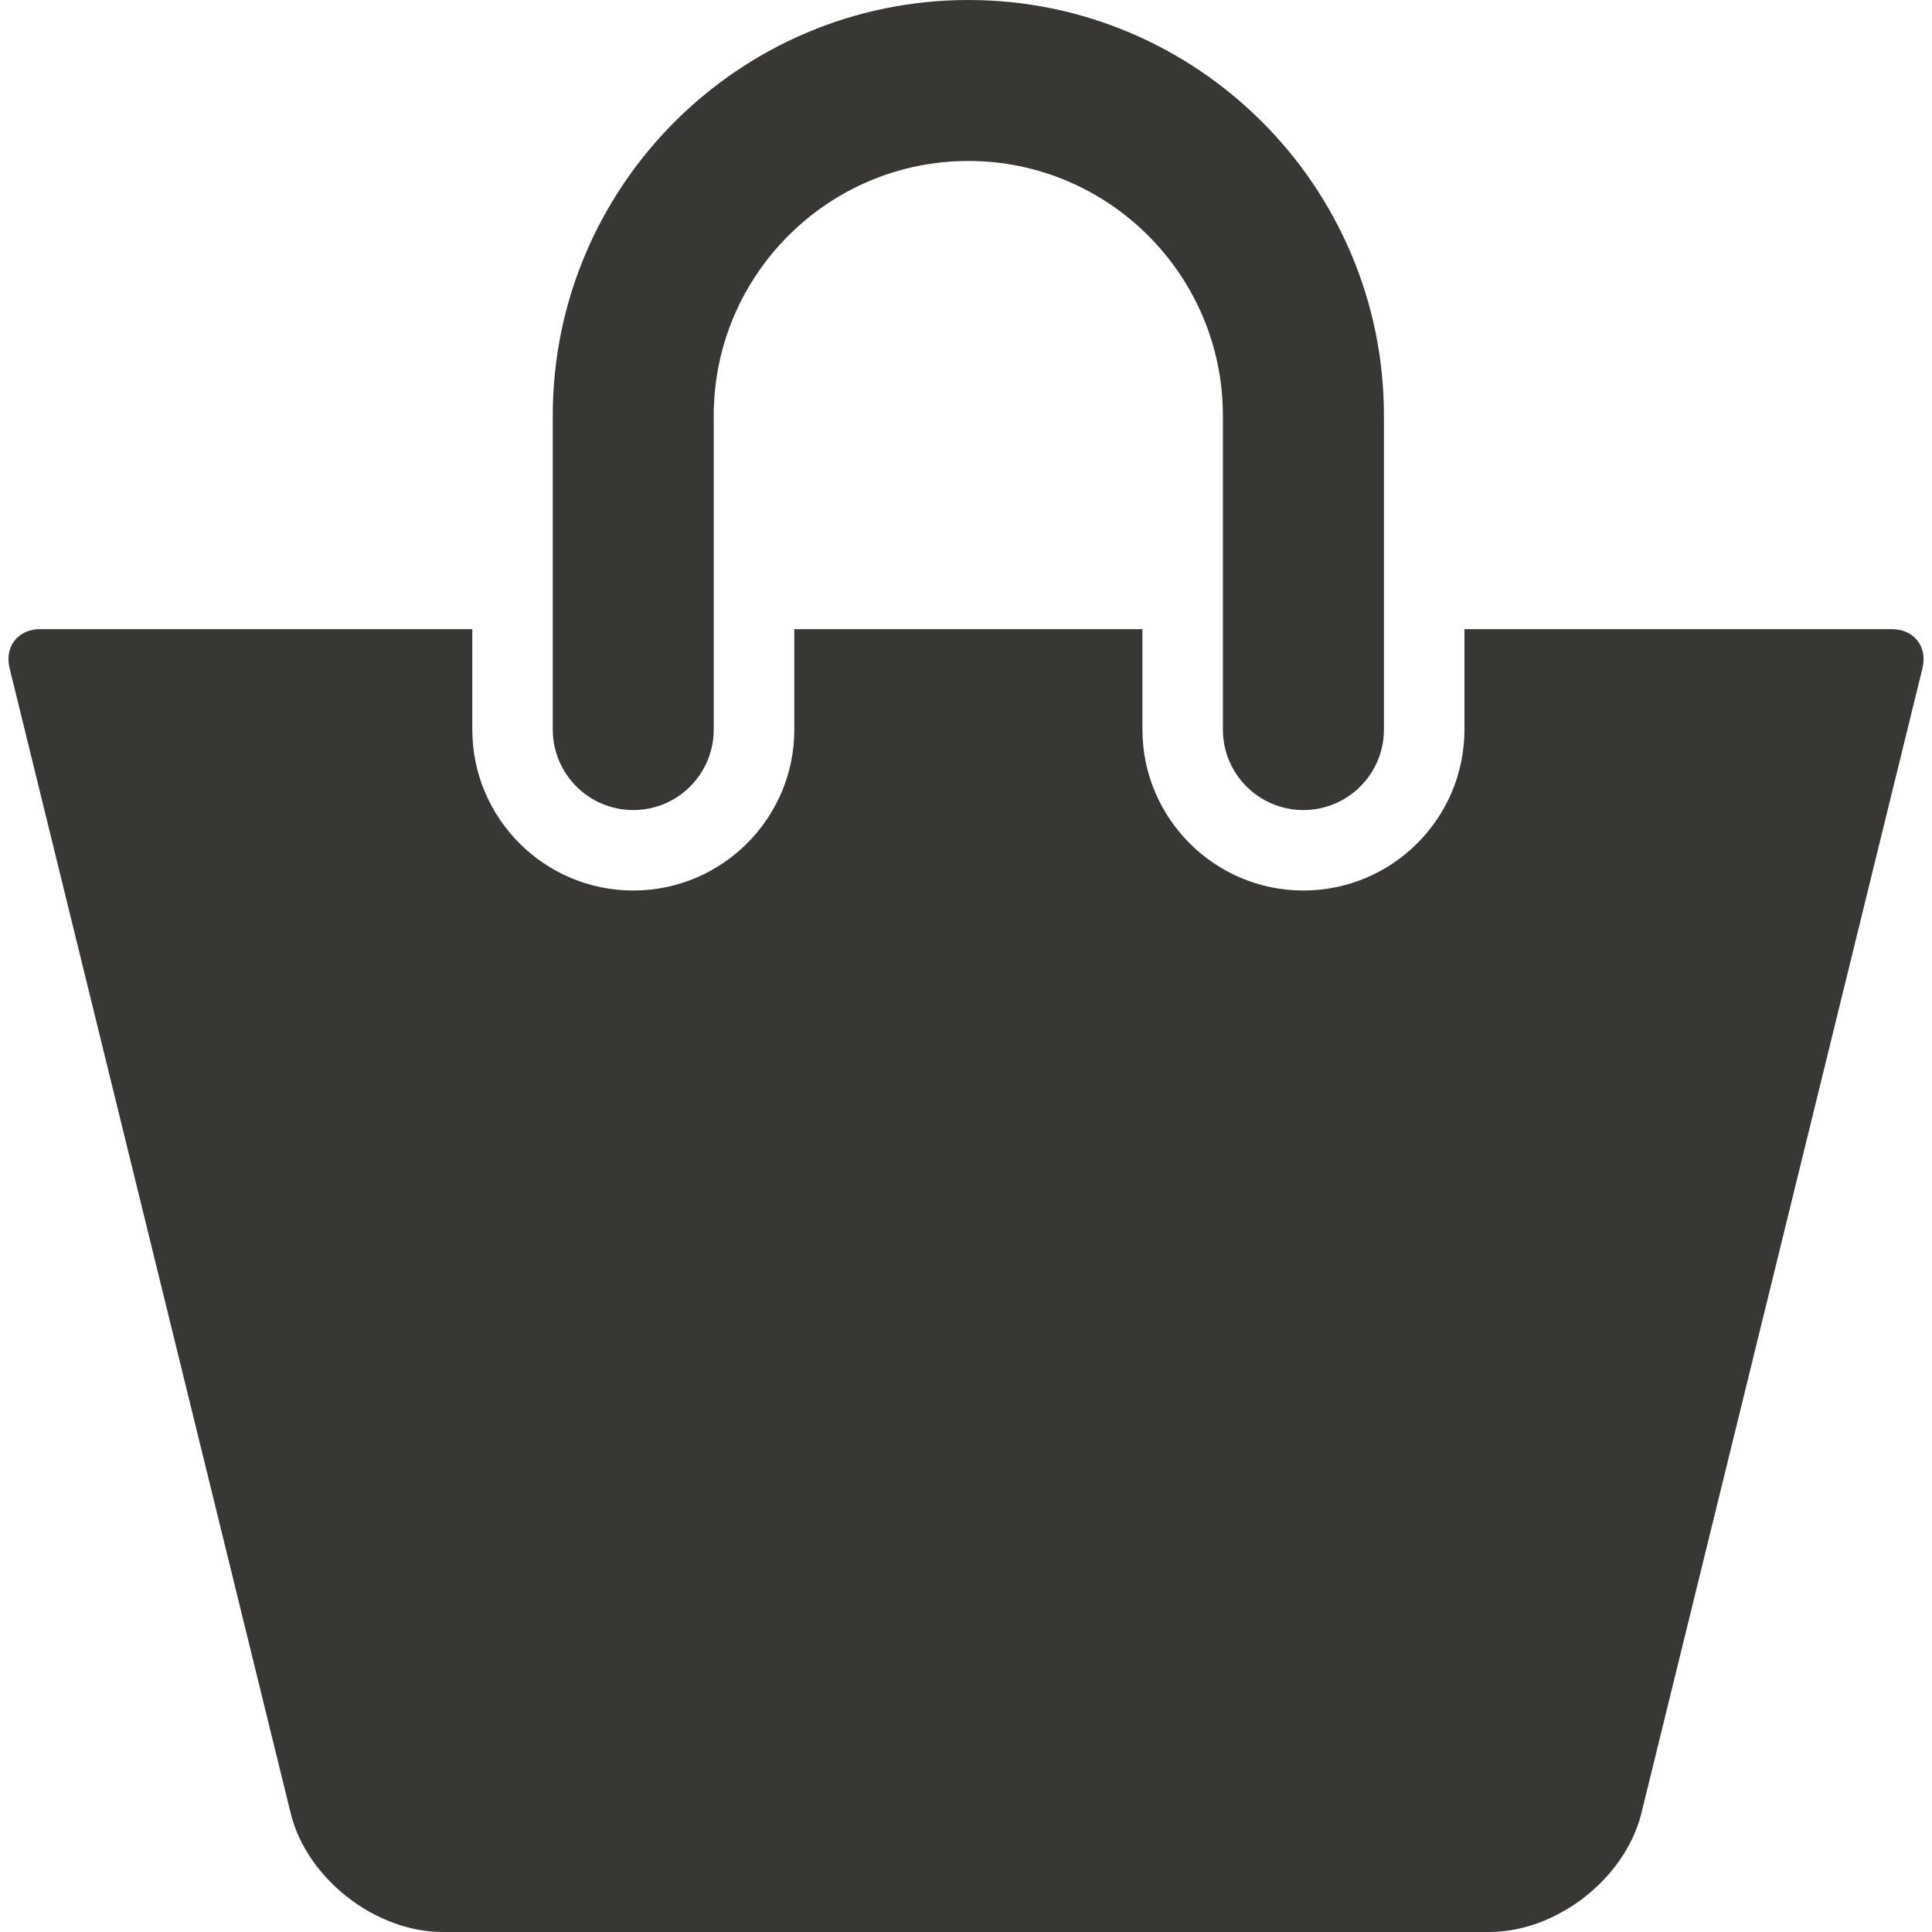 <svg width="28" height="28" viewBox="0 0 28 28" fill="none" xmlns="http://www.w3.org/2000/svg">
<path d="M9.178 11.74C9.822 11.74 10.344 11.217 10.344 10.573V6.023C10.344 3.989 11.999 2.333 14.034 2.333C16.068 2.333 17.723 3.989 17.723 6.023V10.573C17.723 11.217 18.246 11.74 18.89 11.74C19.534 11.74 20.057 11.217 20.057 10.573V6.023C20.057 2.702 17.355 0 14.034 0C10.713 0 8.011 2.702 8.011 6.023V10.573C8.011 11.217 8.534 11.74 9.178 11.74Z" fill="#383733"/>
<path d="M27.417 9.118H21.224V10.573C21.224 11.86 20.177 12.906 18.89 12.906C17.604 12.906 16.557 11.86 16.557 10.573V9.118H11.512V10.573C11.512 11.86 10.465 12.906 9.178 12.906C7.891 12.906 6.845 11.86 6.845 10.573V9.118H0.583C0.261 9.118 0.062 9.372 0.139 9.684L4.22 26.308C4.467 27.243 5.45 28 6.417 28H21.583C22.551 28 23.533 27.242 23.781 26.308L27.862 9.684C27.938 9.371 27.739 9.118 27.417 9.118Z" fill="#383733"/>
</svg>
